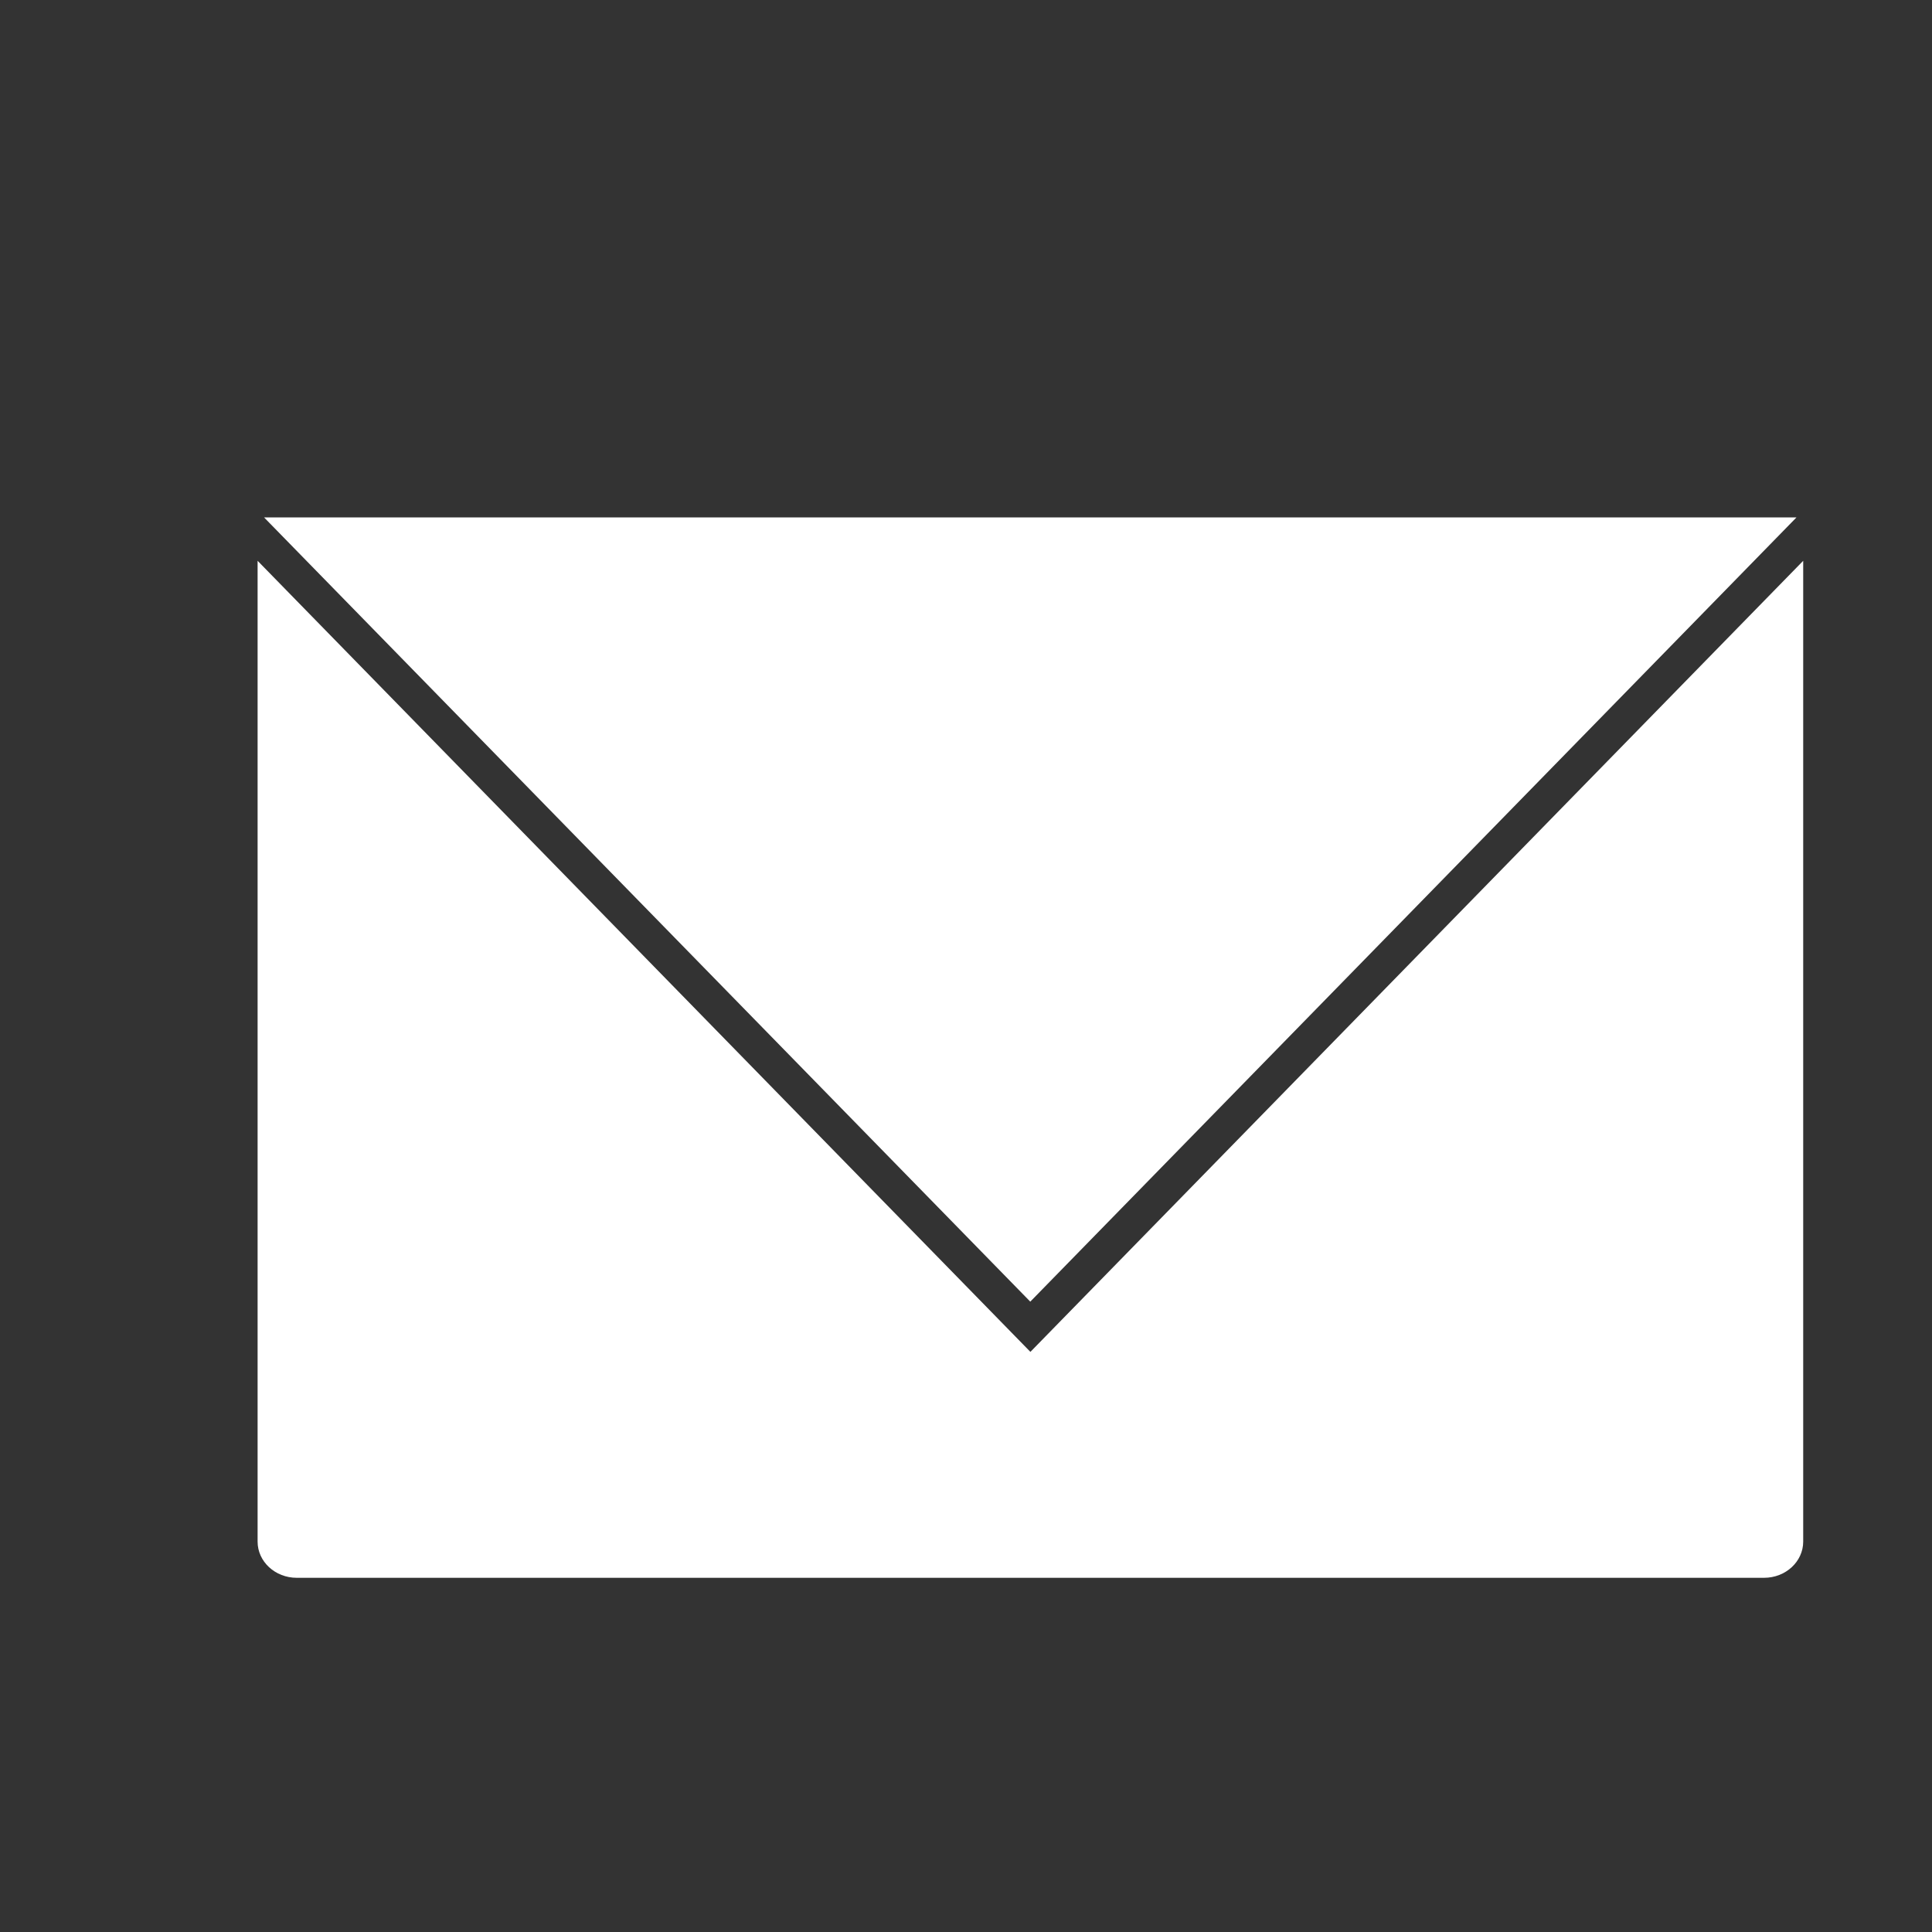 <svg width="15" height="15" viewBox="0 0 15 15" fill="none" xmlns="http://www.w3.org/2000/svg">
<rect x="0" y="0" width="15" height="15" fill="#333333" stroke="none"/>
<g clip-path="url(#clip0_2010_553)">
<path d="M2 4.354V11.969C2 12.124 2.136 12.25 2.304 12.25H13.696C13.864 12.25 14 12.124 14 11.969V4.354L8 10.496L2 4.354Z" fill="white"/>
<path d="M7.999 10.106L13.948 4.017H2.05L7.999 10.106Z" fill="white"/>
</g>
<defs>
<clipPath id="clip0_2010_553">
<rect width="12" height="8.25" fill="white" transform="translate(2 4)"/>
</clipPath>
</defs>
</svg>
